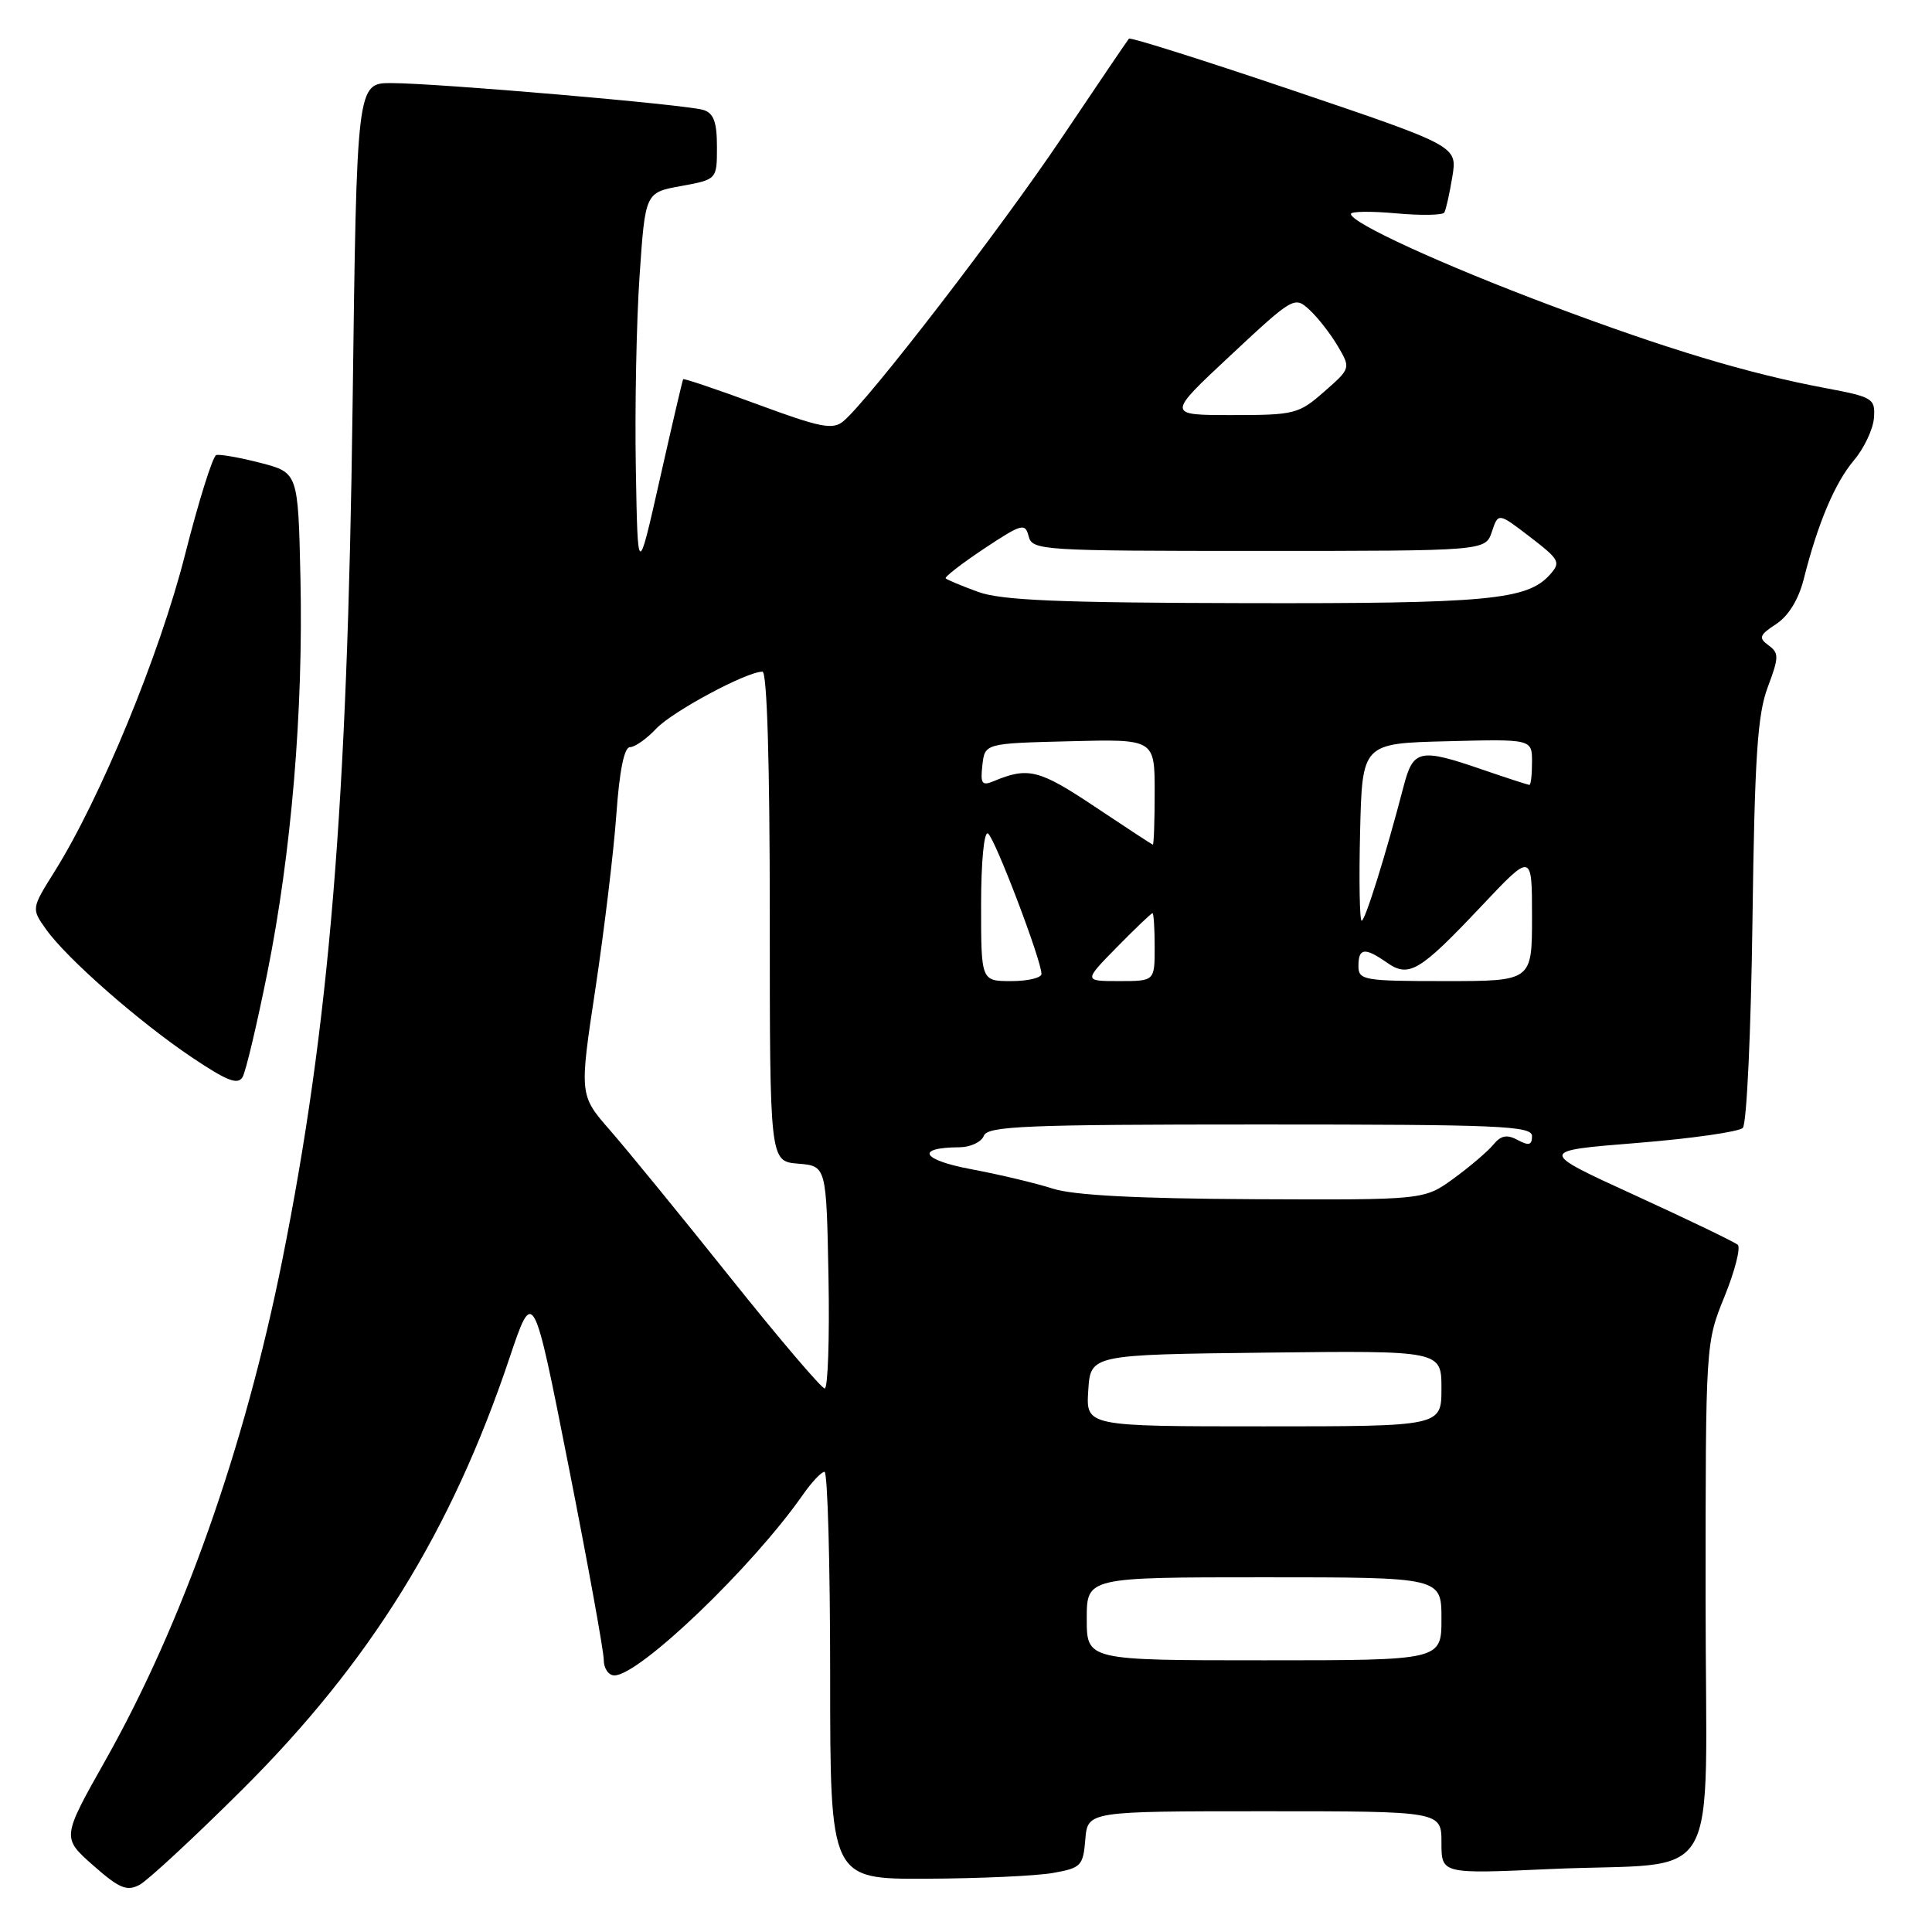 <?xml version="1.0" encoding="UTF-8" standalone="no"?>
<!DOCTYPE svg PUBLIC "-//W3C//DTD SVG 1.1//EN" "http://www.w3.org/Graphics/SVG/1.1/DTD/svg11.dtd" >
<svg xmlns="http://www.w3.org/2000/svg" xmlns:xlink="http://www.w3.org/1999/xlink" version="1.1" viewBox="0 0 256 256">
 <g >
 <path fill="currentColor"
d=" M 32.14 237.09 C 49.07 220.23 59.80 202.90 67.48 180.03 C 70.66 170.57 70.66 170.57 75.33 194.22 C 77.90 207.22 80.00 218.80 80.00 219.93 C 80.00 221.07 80.63 222.00 81.41 222.00 C 84.72 222.00 99.69 207.65 106.38 198.07 C 107.54 196.40 108.84 195.03 109.25 195.02 C 109.66 195.01 110.00 207.15 110.00 222.00 C 110.00 249.00 110.00 249.00 122.75 248.94 C 129.76 248.91 137.30 248.57 139.50 248.18 C 143.25 247.52 143.52 247.24 143.81 243.74 C 144.12 240.00 144.12 240.00 167.56 240.00 C 191.00 240.00 191.00 240.00 191.00 244.16 C 191.00 248.31 191.00 248.31 205.36 247.66 C 228.67 246.60 226.00 251.23 226.00 211.86 C 226.00 177.98 226.00 177.96 228.51 171.79 C 229.89 168.39 230.67 165.31 230.26 164.94 C 229.84 164.57 223.71 161.62 216.64 158.38 C 203.79 152.50 203.79 152.50 216.89 151.45 C 224.10 150.87 230.42 149.97 230.93 149.45 C 231.45 148.93 232.02 136.57 232.21 122.00 C 232.50 100.35 232.87 94.69 234.23 91.07 C 235.73 87.08 235.74 86.53 234.34 85.51 C 232.99 84.52 233.12 84.15 235.35 82.69 C 236.98 81.62 238.32 79.44 239.00 76.75 C 240.87 69.33 243.12 64.01 245.65 61.00 C 247.01 59.39 248.20 56.86 248.31 55.37 C 248.49 52.80 248.18 52.61 241.86 51.42 C 231.57 49.48 220.96 46.29 205.39 40.44 C 191.13 35.09 179.00 29.53 179.00 28.35 C 179.00 28.00 181.70 27.97 185.00 28.27 C 188.30 28.57 191.17 28.52 191.38 28.16 C 191.60 27.79 192.07 25.67 192.44 23.43 C 193.11 19.36 193.11 19.36 171.52 12.05 C 159.64 8.03 149.77 4.91 149.59 5.12 C 149.41 5.33 145.44 11.18 140.78 18.12 C 132.54 30.39 115.01 53.14 111.72 55.84 C 110.33 56.98 108.65 56.64 100.38 53.58 C 95.04 51.61 90.60 50.11 90.52 50.25 C 90.43 50.39 89.04 56.35 87.43 63.50 C 84.50 76.50 84.50 76.50 84.25 62.00 C 84.11 54.02 84.33 42.55 84.75 36.51 C 85.50 25.51 85.50 25.51 90.25 24.65 C 95.00 23.78 95.00 23.78 95.00 19.46 C 95.00 16.18 94.57 15.00 93.21 14.57 C 90.97 13.86 58.11 11.03 51.88 11.01 C 47.27 11.00 47.27 11.00 46.72 53.75 C 46.04 106.86 43.65 135.82 37.40 167.00 C 32.40 191.89 24.20 215.09 13.98 233.23 C 8.19 243.50 8.19 243.50 12.33 247.16 C 15.81 250.23 16.80 250.64 18.49 249.75 C 19.59 249.16 25.74 243.46 32.14 237.09 Z  M 35.42 128.91 C 38.62 112.98 40.20 94.16 39.81 76.56 C 39.50 62.63 39.50 62.63 34.50 61.33 C 31.75 60.62 29.12 60.16 28.65 60.30 C 28.19 60.45 26.32 66.40 24.51 73.53 C 21.18 86.67 13.32 105.76 7.25 115.45 C 4.15 120.40 4.15 120.40 6.11 123.15 C 8.86 127.02 18.43 135.41 25.43 140.11 C 30.11 143.25 31.53 143.80 32.15 142.70 C 32.58 141.94 34.05 135.73 35.42 128.91 Z  M 144.00 214.50 C 144.00 209.00 144.00 209.00 167.50 209.00 C 191.00 209.00 191.00 209.00 191.00 214.50 C 191.00 220.00 191.00 220.00 167.50 220.00 C 144.00 220.00 144.00 220.00 144.00 214.50 Z  M 144.20 184.25 C 144.50 179.50 144.50 179.50 167.75 179.23 C 191.00 178.96 191.00 178.96 191.00 183.98 C 191.00 189.00 191.00 189.00 167.45 189.00 C 143.89 189.00 143.89 189.00 144.20 184.25 Z  M 96.73 169.23 C 90.26 161.13 83.12 152.39 80.86 149.80 C 76.76 145.11 76.76 145.11 78.90 130.98 C 80.07 123.20 81.32 112.83 81.67 107.92 C 82.08 102.11 82.71 99.00 83.48 99.00 C 84.12 99.00 85.68 97.90 86.94 96.56 C 89.10 94.27 98.91 89.00 101.03 89.00 C 101.64 89.00 102.00 101.09 102.00 121.44 C 102.00 153.88 102.00 153.88 105.75 154.19 C 109.50 154.50 109.50 154.50 109.78 169.25 C 109.93 177.36 109.70 183.99 109.28 183.98 C 108.85 183.97 103.20 177.33 96.73 169.23 Z  M 139.50 157.50 C 137.30 156.79 132.45 155.63 128.71 154.93 C 122.10 153.70 121.21 152.05 127.14 152.02 C 128.60 152.01 130.05 151.32 130.36 150.50 C 130.86 149.21 135.86 149.00 166.97 149.00 C 198.70 149.00 203.00 149.18 203.00 150.54 C 203.00 151.73 202.58 151.85 201.11 151.06 C 199.67 150.29 198.88 150.44 197.86 151.69 C 197.11 152.59 194.74 154.61 192.60 156.17 C 188.70 159.00 188.70 159.00 166.10 158.90 C 150.61 158.82 142.24 158.38 139.50 157.50 Z  M 130.00 119.94 C 130.00 114.19 130.39 110.12 130.91 110.44 C 131.81 111.00 138.00 127.25 138.00 129.05 C 138.00 129.57 136.20 130.00 134.00 130.00 C 130.00 130.00 130.00 130.00 130.00 119.94 Z  M 148.00 125.50 C 150.43 123.03 152.55 121.00 152.71 121.00 C 152.87 121.00 153.00 123.03 153.00 125.50 C 153.00 130.00 153.00 130.00 148.29 130.00 C 143.58 130.00 143.58 130.00 148.00 125.50 Z  M 180.00 128.00 C 180.00 125.60 180.83 125.50 183.76 127.54 C 186.69 129.60 188.10 128.75 196.32 120.04 C 203.00 112.96 203.00 112.96 203.00 121.48 C 203.00 130.00 203.00 130.00 191.50 130.00 C 180.67 130.00 180.00 129.88 180.00 128.00 Z  M 180.22 110.25 C 180.50 98.50 180.50 98.50 191.75 98.22 C 203.00 97.93 203.00 97.93 203.00 100.97 C 203.00 102.64 202.85 104.00 202.66 104.00 C 202.47 104.00 199.70 103.10 196.50 102.00 C 188.08 99.10 187.26 99.28 185.97 104.25 C 183.61 113.30 180.89 122.00 180.43 122.00 C 180.16 122.00 180.06 116.71 180.22 110.25 Z  M 145.01 106.85 C 137.70 101.97 136.22 101.60 131.67 103.51 C 130.11 104.16 129.89 103.85 130.17 101.39 C 130.50 98.50 130.50 98.50 141.75 98.22 C 153.00 97.93 153.00 97.93 153.00 104.97 C 153.00 108.84 152.89 111.97 152.75 111.92 C 152.61 111.88 149.13 109.60 145.01 106.85 Z  M 129.58 78.42 C 127.42 77.63 125.50 76.83 125.31 76.64 C 125.12 76.46 127.41 74.69 130.38 72.71 C 135.39 69.39 135.84 69.26 136.30 71.06 C 136.79 72.93 137.95 73.00 166.82 73.00 C 196.83 73.00 196.83 73.00 197.68 70.46 C 198.53 67.92 198.53 67.92 202.74 71.15 C 206.69 74.19 206.85 74.50 205.33 76.19 C 202.33 79.50 197.04 79.99 165.00 79.92 C 140.22 79.87 132.66 79.55 129.58 78.42 Z  M 163.04 47.10 C 171.35 39.34 171.54 39.23 173.50 41.04 C 174.60 42.05 176.29 44.21 177.25 45.84 C 178.99 48.80 178.99 48.80 175.46 51.90 C 172.09 54.86 171.53 55.00 163.25 55.00 C 154.58 55.00 154.58 55.00 163.04 47.10 Z "/>
</g>
</svg>